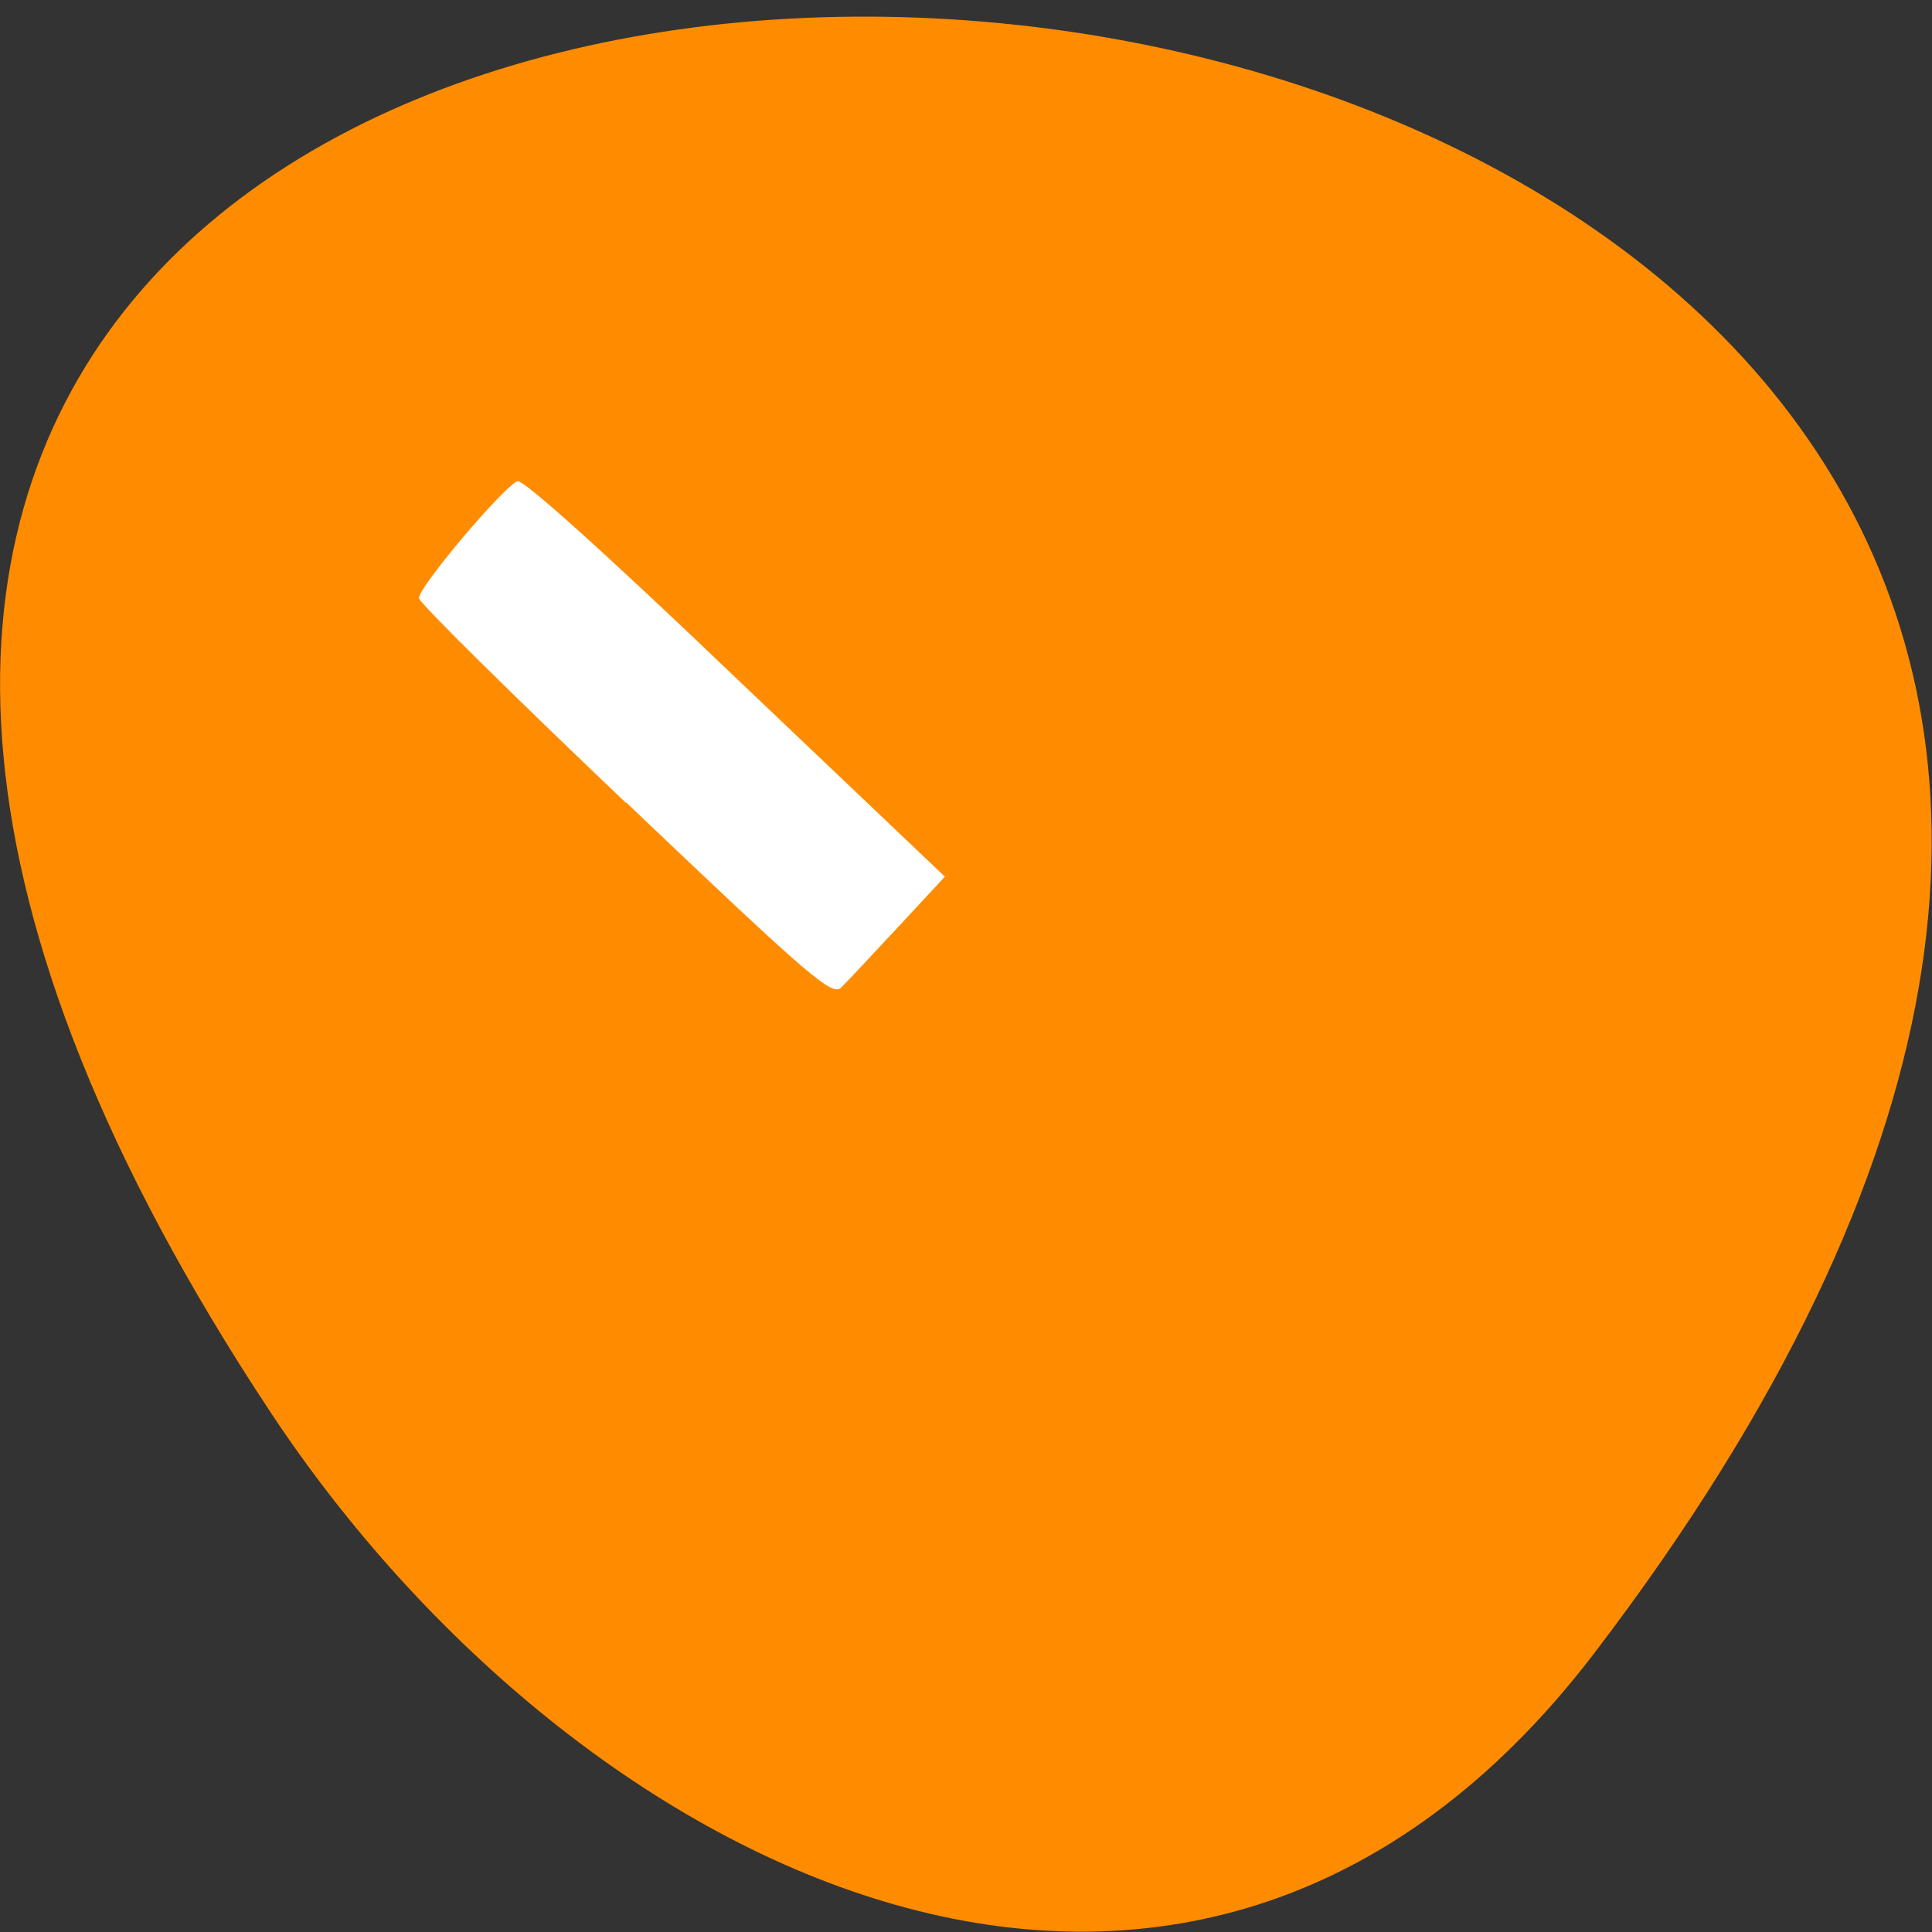<svg xmlns="http://www.w3.org/2000/svg" viewBox="0 0 32 32"><rect x="0" y="0" width="32" height="32" fill="#333333" stroke="none"/><path d="m 26.4 27.39 c 25.2 -33 -44.2 -37.69 -21.92 -4 c 5.08 7.68 15.23 12.75 21.92 4" style="fill:#ff8c00"/><path d="m 10.37 13.3 c -1.87 -1.78 -3.41 -3.3 -3.43 -3.39 c -0.03 -0.16 1.39 -1.84 1.63 -1.94 c 0.09 -0.04 1.5 1.23 3.61 3.25 l 3.47 3.3 l -0.77 0.83 c -0.42 0.45 -0.85 0.91 -0.94 1 c -0.15 0.16 -0.45 -0.09 -3.57 -3.06" style="fill:#fff"/></svg>